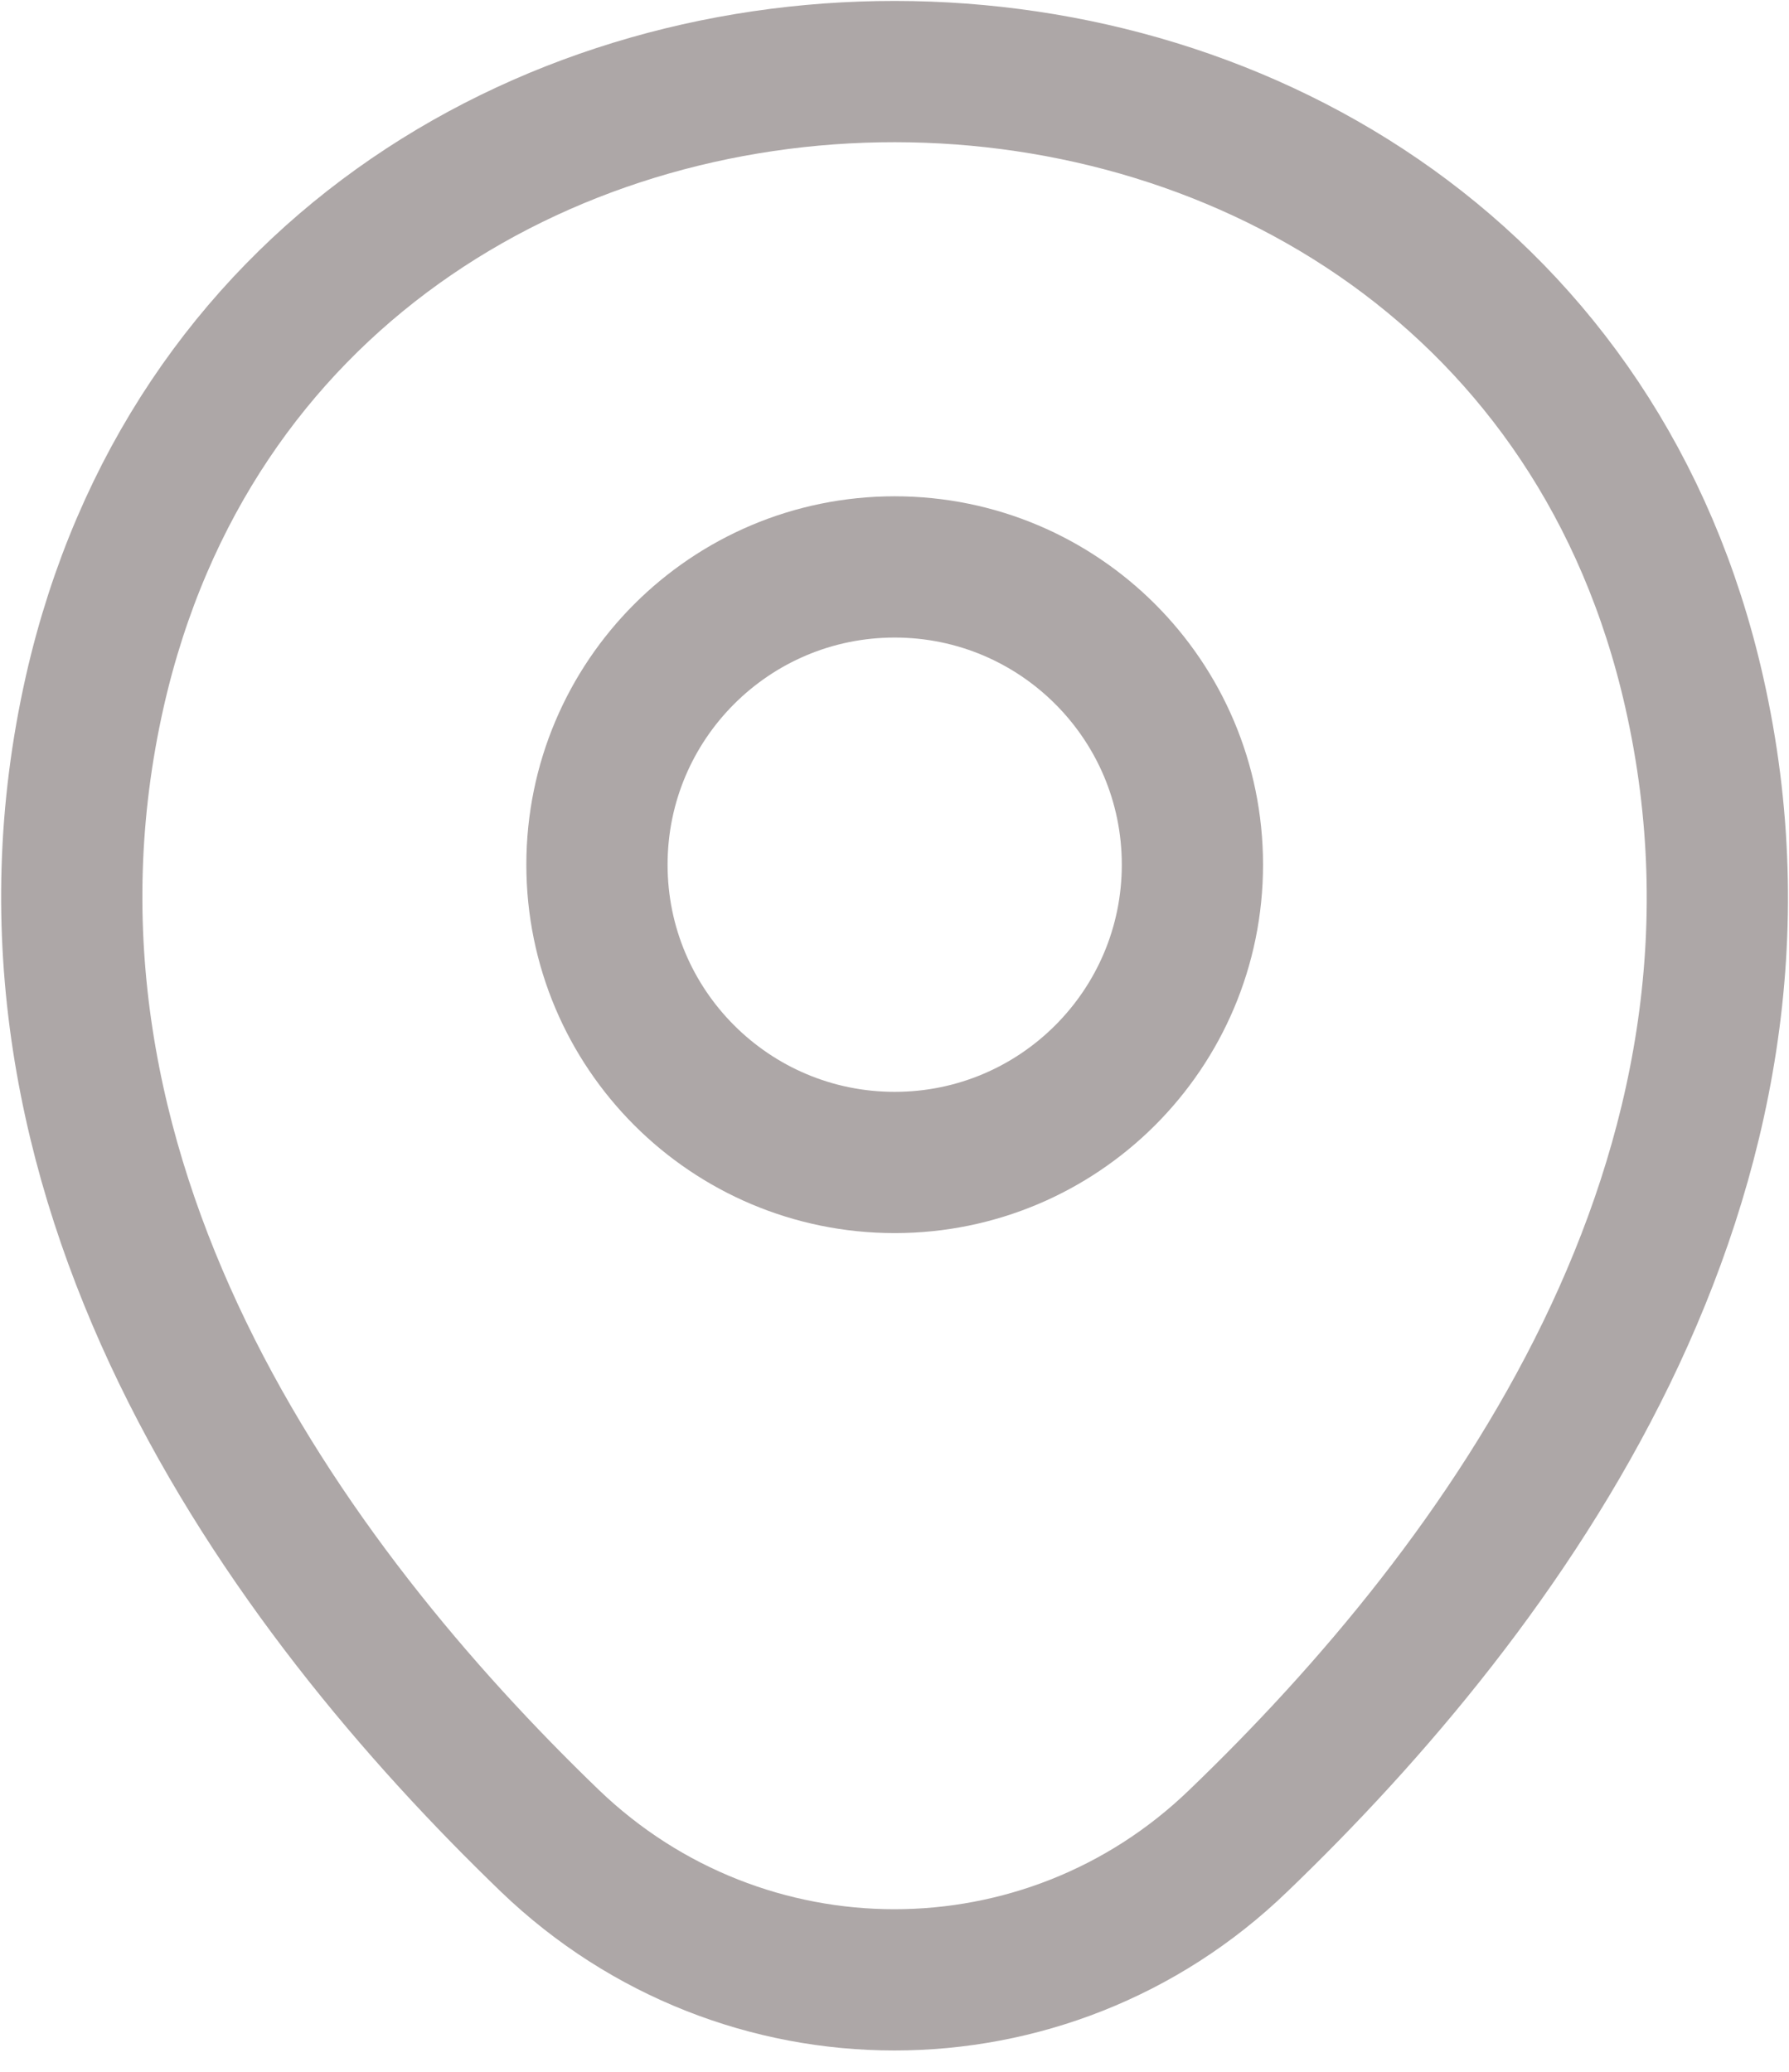 <svg width="19" height="22" viewBox="0 0 19 22" fill="none" xmlns="http://www.w3.org/2000/svg">
<path d="M9.502 12.344C11.248 12.344 12.664 10.928 12.664 9.182C12.664 7.435 11.248 6.02 9.502 6.02C7.756 6.02 6.34 7.435 6.34 9.182C6.34 10.928 7.756 12.344 9.502 12.344Z" stroke="#ADA7A7" stroke-width="1.5"/>
<path d="M1.008 7.337C3.005 -1.439 16.007 -1.429 17.993 7.347C19.159 12.496 15.956 16.854 13.149 19.549C11.112 21.515 7.889 21.515 5.842 19.549C3.045 16.854 -0.157 12.486 1.008 7.337Z" stroke="#ADA7A7" stroke-width="1.5"/>
</svg>
